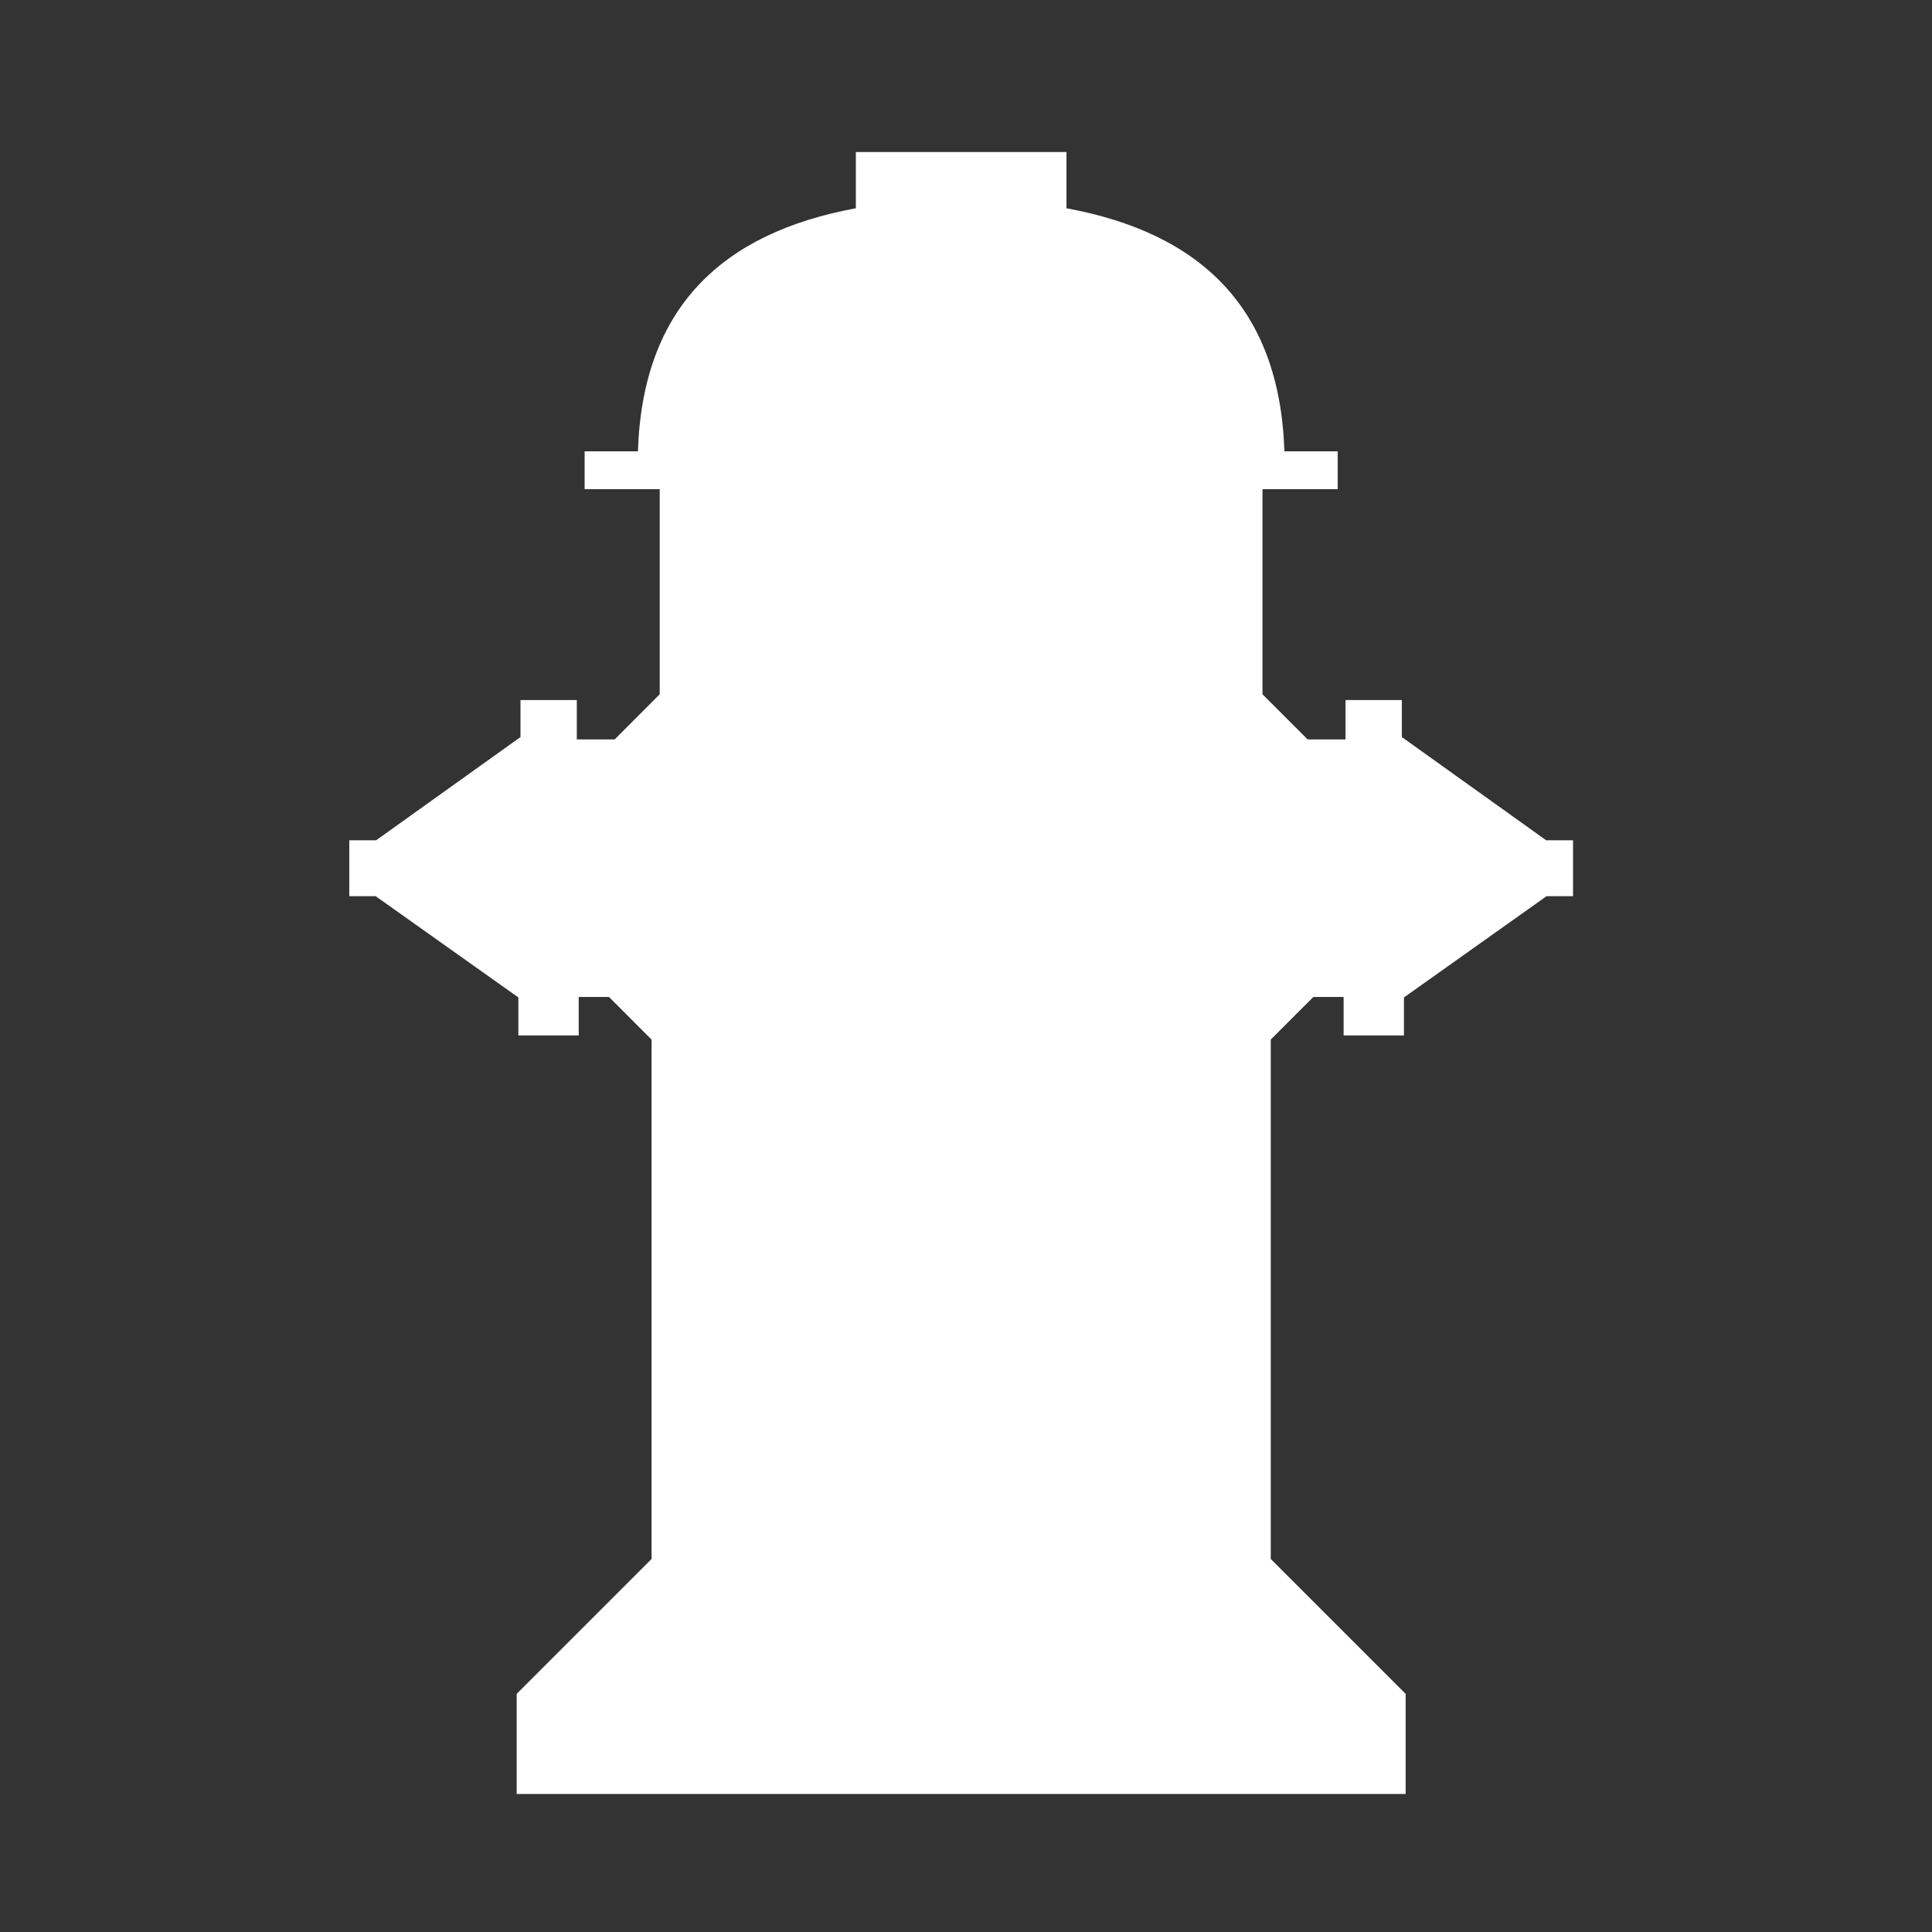 <svg width="580" height="580" viewBox="0 0 580 580" fill="none" xmlns="http://www.w3.org/2000/svg">
<rect x="0" y="0" width="580" height="580" fill="#333333" stroke="none"/>
<path d="M256.928 45.65V62.524C216.734 69.924 192.902 92.391 191.511 135.49H175.509V146.862H198.053V208.422L184.533 221.975H173.16V210.166H156.252V221.271L112.909 252.268H104.858V269.042H112.775L155.615 299.436V310.842H173.731V299.302H182.822L195.604 312.084V468.012L155.112 508.504V538.563H288.497C332.992 538.563 377.487 538.563 421.982 538.563V508.504L381.49 468.012V312.084L394.272 299.302H403.363V310.842H421.479V299.436L464.285 269.042H472.236V252.268H464.185L420.841 221.271V210.166H403.933V221.975H392.561L379.008 208.422V146.862H401.585V135.49H385.583C384.192 92.391 360.359 69.924 320.165 62.524V45.65H288.597C288.597 45.65 275.758 45.65 256.928 45.65Z" fill="white"/>
</svg>
